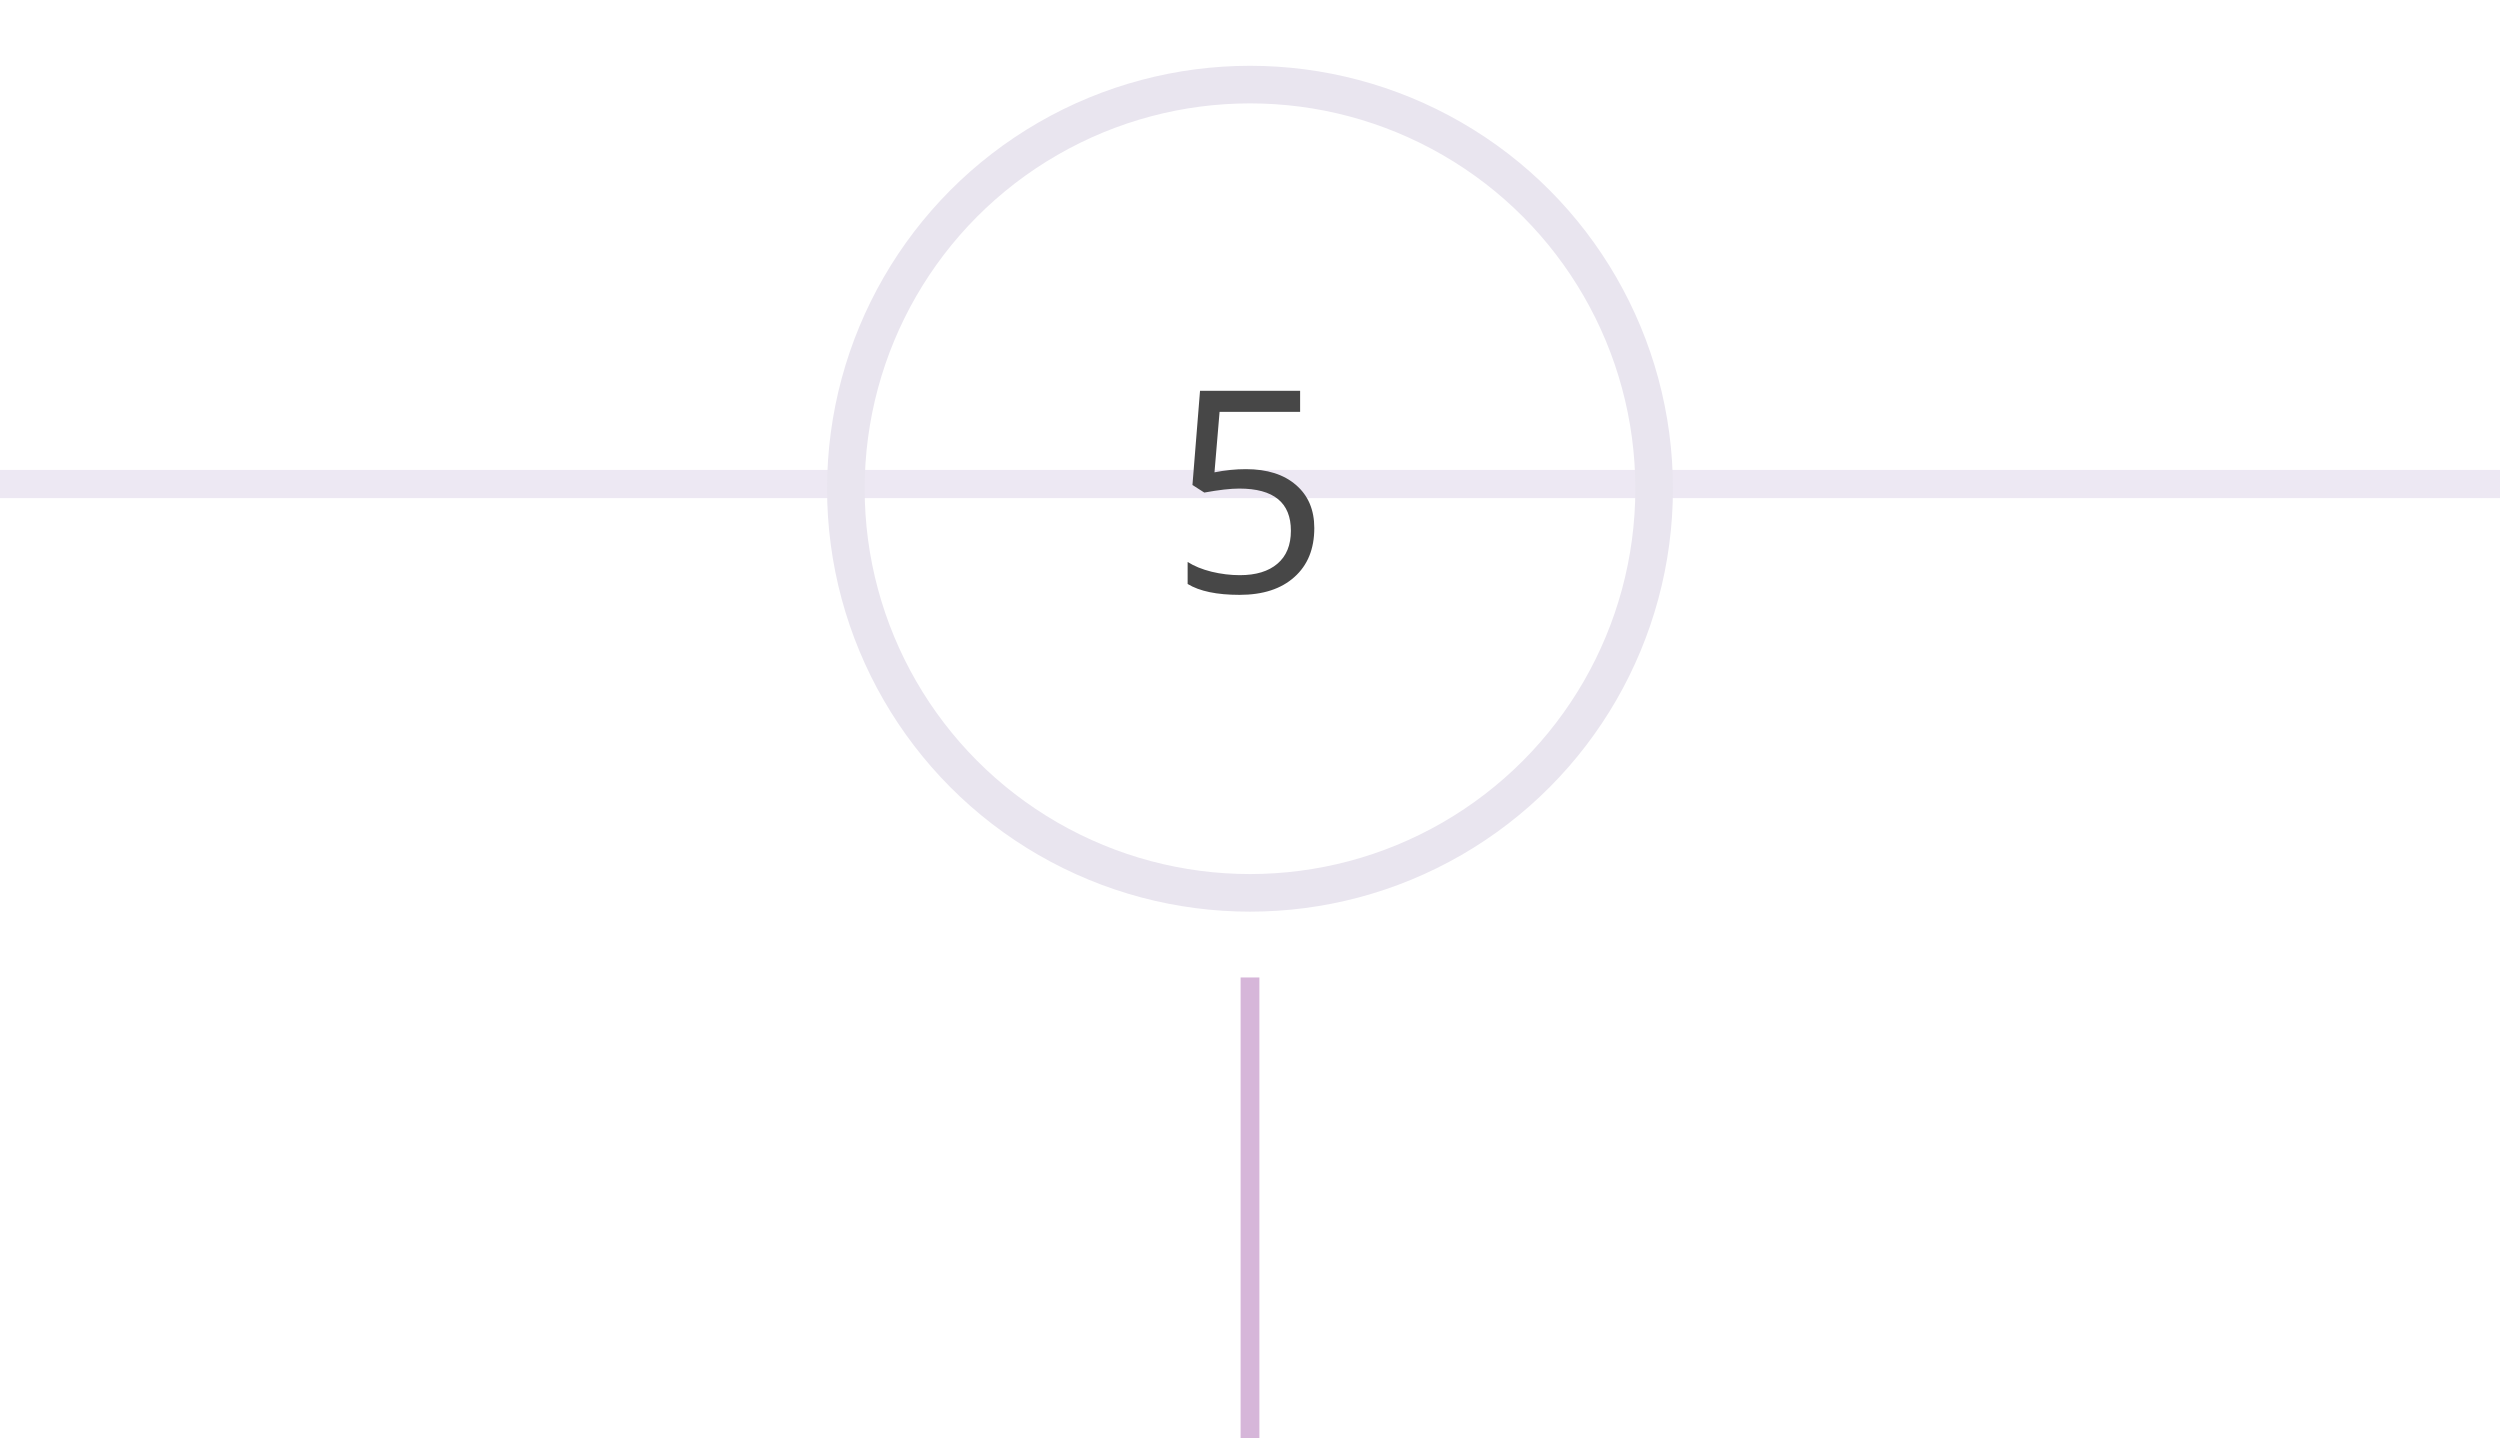 <svg width="266" height="153" viewBox="0 0 266 153" fill="none" xmlns="http://www.w3.org/2000/svg">
<g clip-path="url(#clip0)">
<rect x="-866" y="-2346" width="1440" height="4401" fill="none"/>
<line x1="-555" y1="51.5" x2="278" y2="51.5" stroke="#EDE8F3" stroke-width="3"/>
<mask id="path-3-inside-1" fill="none">
<path d="M-0.012 53.129C0.185 44.04 -2.004 35.058 -6.361 27.079C-10.717 19.1 -17.09 12.403 -24.843 7.655C-32.595 2.907 -41.457 0.275 -50.545 0.02C-59.632 -0.234 -68.627 1.898 -76.634 6.205C-84.64 10.512 -91.377 16.842 -96.174 24.565C-100.97 32.287 -103.658 41.133 -103.969 50.218C-104.281 59.304 -102.205 68.312 -97.949 76.345C-93.693 84.379 -87.405 91.155 -79.712 96L-77.315 92.194C-84.342 87.768 -90.086 81.577 -93.974 74.239C-97.862 66.901 -99.758 58.672 -99.473 50.372C-99.189 42.073 -96.733 33.993 -92.352 26.938C-87.97 19.884 -81.816 14.101 -74.502 10.167C-67.189 6.233 -58.972 4.285 -50.671 4.517C-42.369 4.75 -34.274 7.154 -27.192 11.492C-20.11 15.829 -14.289 21.946 -10.309 29.235C-6.329 36.524 -4.33 44.728 -4.51 53.031L-0.012 53.129Z"/>
</mask>
<path d="M-0.012 53.129C0.185 44.04 -2.004 35.058 -6.361 27.079C-10.717 19.1 -17.09 12.403 -24.843 7.655C-32.595 2.907 -41.457 0.275 -50.545 0.02C-59.632 -0.234 -68.627 1.898 -76.634 6.205C-84.64 10.512 -91.377 16.842 -96.174 24.565C-100.97 32.287 -103.658 41.133 -103.969 50.218C-104.281 59.304 -102.205 68.312 -97.949 76.345C-93.693 84.379 -87.405 91.155 -79.712 96L-77.315 92.194C-84.342 87.768 -90.086 81.577 -93.974 74.239C-97.862 66.901 -99.758 58.672 -99.473 50.372C-99.189 42.073 -96.733 33.993 -92.352 26.938C-87.97 19.884 -81.816 14.101 -74.502 10.167C-67.189 6.233 -58.972 4.285 -50.671 4.517C-42.369 4.75 -34.274 7.154 -27.192 11.492C-20.11 15.829 -14.289 21.946 -10.309 29.235C-6.329 36.524 -4.33 44.728 -4.51 53.031L-0.012 53.129Z" stroke="#C4A0D0" stroke-width="8" mask="url(#path-3-inside-1)"/>
<mask id="path-4-inside-2" fill="none">
<path d="M184.988 53.129C185.235 41.731 181.73 30.568 175.012 21.357C168.294 12.146 158.735 5.399 147.807 2.153C136.878 -1.094 125.186 -0.658 114.529 3.391C103.872 7.441 94.841 14.88 88.826 24.565C82.812 34.249 80.146 45.642 81.24 56.99C82.334 68.337 87.127 79.011 94.881 87.368C102.635 95.726 112.921 101.303 124.155 103.242C135.389 105.181 146.949 103.375 157.056 98.101L154.975 94.113C145.742 98.93 135.182 100.58 124.92 98.809C114.658 97.038 105.262 91.943 98.179 84.309C91.095 76.674 86.717 66.924 85.718 56.558C84.719 46.192 87.154 35.785 92.648 26.938C98.143 18.091 106.392 11.296 116.127 7.596C125.862 3.897 136.543 3.5 146.526 6.465C156.509 9.431 165.241 15.594 171.377 24.008C177.514 32.422 180.716 42.619 180.49 53.031L184.988 53.129Z"/>
</mask>
<path d="M184.988 53.129C185.235 41.731 181.73 30.568 175.012 21.357C168.294 12.146 158.735 5.399 147.807 2.153C136.878 -1.094 125.186 -0.658 114.529 3.391C103.872 7.441 94.841 14.88 88.826 24.565C82.812 34.249 80.146 45.642 81.24 56.99C82.334 68.337 87.127 79.011 94.881 87.368C102.635 95.726 112.921 101.303 124.155 103.242C135.389 105.181 146.949 103.375 157.056 98.101L154.975 94.113C145.742 98.93 135.182 100.58 124.92 98.809C114.658 97.038 105.262 91.943 98.179 84.309C91.095 76.674 86.717 66.924 85.718 56.558C84.719 46.192 87.154 35.785 92.648 26.938C98.143 18.091 106.392 11.296 116.127 7.596C125.862 3.897 136.543 3.5 146.526 6.465C156.509 9.431 165.241 15.594 171.377 24.008C177.514 32.422 180.716 42.619 180.49 53.031L184.988 53.129Z" stroke="#B185C0" stroke-width="8" mask="url(#path-4-inside-2)"/>
<circle cx="133" cy="52" r="43" fill="none" stroke="#E9E5EF" stroke-width="4"/>
<path d="M132.575 49.919C134.831 49.919 136.604 50.48 137.893 51.603C139.191 52.717 139.841 54.245 139.841 56.188C139.841 58.405 139.133 60.144 137.717 61.403C136.311 62.663 134.367 63.293 131.887 63.293C129.475 63.293 127.634 62.907 126.364 62.136V59.792C127.048 60.231 127.897 60.578 128.913 60.832C129.929 61.076 130.93 61.198 131.916 61.198C133.635 61.198 134.968 60.793 135.915 59.982C136.872 59.172 137.351 58 137.351 56.467C137.351 53.478 135.52 51.984 131.857 51.984C130.93 51.984 129.689 52.126 128.137 52.409L126.877 51.603L127.683 41.584H138.332V43.825H129.763L129.221 50.256C130.344 50.031 131.462 49.919 132.575 49.919Z" fill="#474747"/>
<line x1="133" y1="104" x2="133" y2="153" stroke="#D6B6D9" stroke-width="2"/>
</g>
<defs>
<clipPath id="clip0">
<rect x="-866" y="-2346" width="1440" height="4401" fill="none"/>
</clipPath>
</defs>
</svg>
